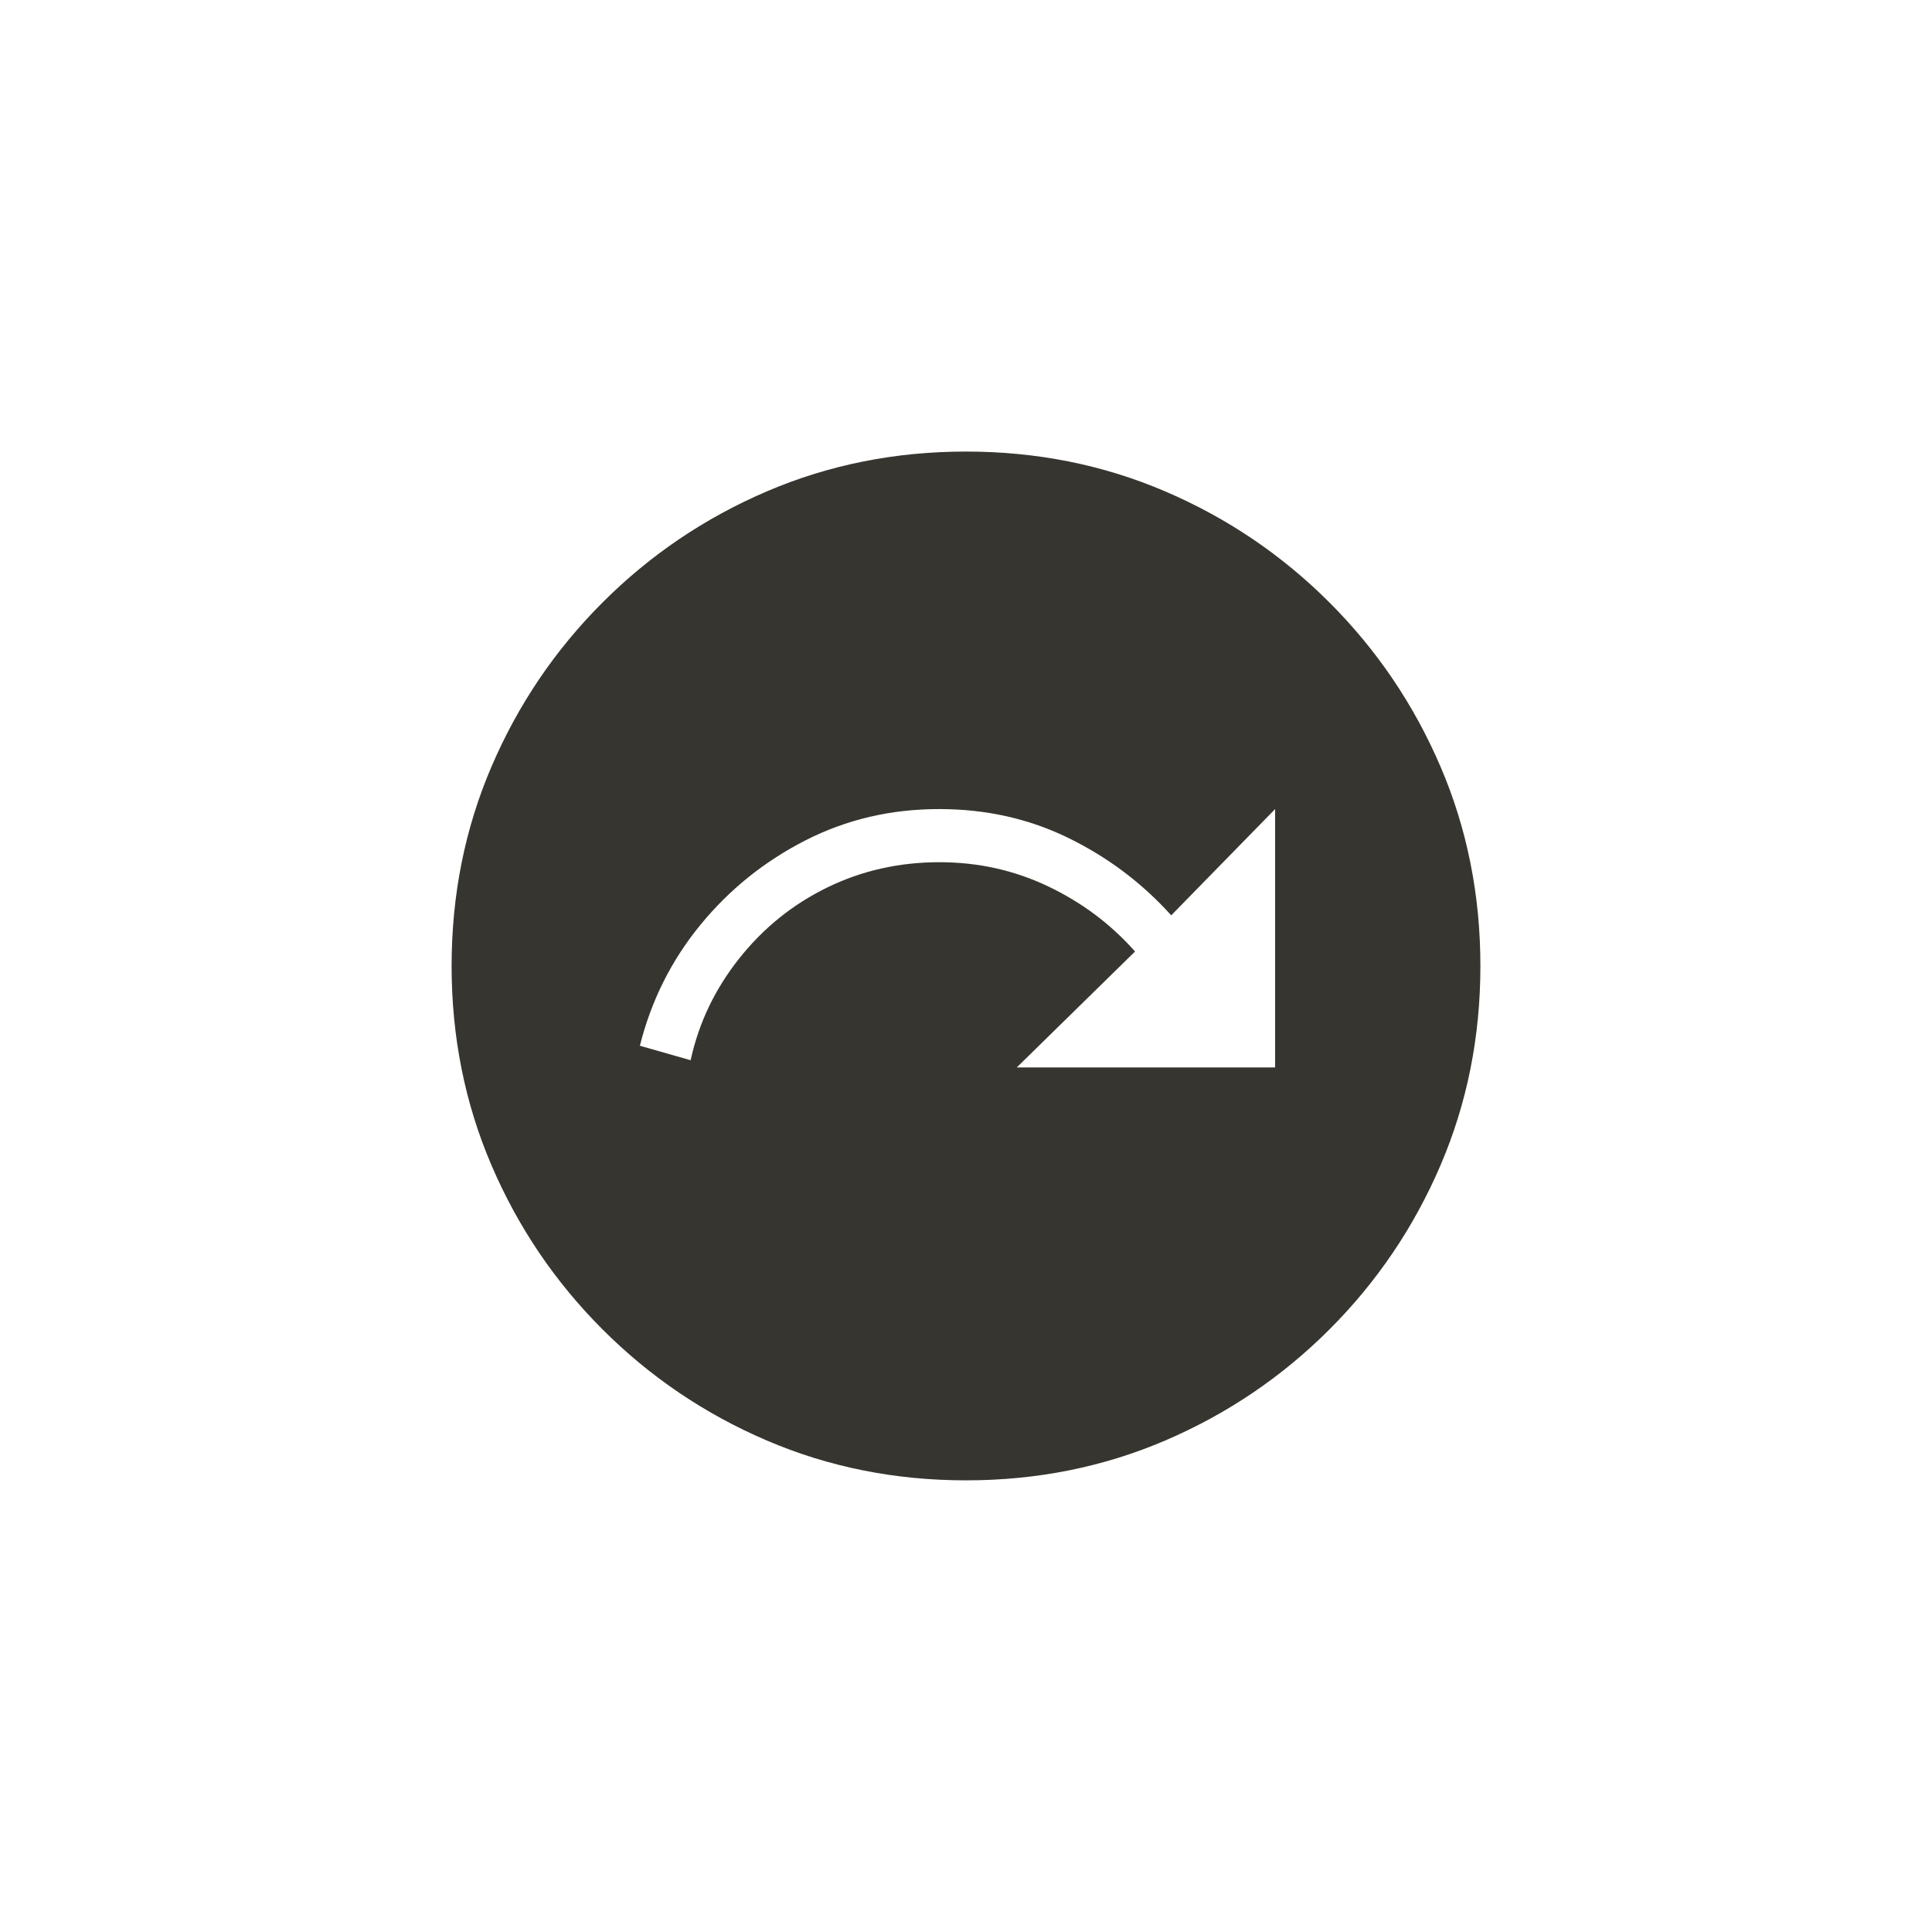 <!-- Generated by IcoMoon.io -->
<svg version="1.1" xmlns="http://www.w3.org/2000/svg" width="40" height="40" viewBox="0 0 40 40">
<title>mt-next_plan</title>
<path fill="#37352f" d="M20 9.349q-2.2 0-4.125 0.825t-3.4 2.3-2.3 3.4-0.825 4.125 0.825 4.125 2.3 3.4 3.4 2.3 4.125 0.825 4.125-0.825 3.4-2.3 2.3-3.4 0.825-4.125-0.825-4.125-2.3-3.4-3.4-2.3-4.125-0.825zM26.4 22.1h-5.349l2.449-2.4q-0.751-0.849-1.8-1.349t-2.251-0.5q-1.251 0-2.325 0.525t-1.825 1.475-1 2.1l-1.051-0.3q0.351-1.4 1.251-2.5t2.175-1.751 2.775-0.649q1.451 0 2.675 0.6t2.125 1.6l2.151-2.2v5.351z"></path>
</svg>
